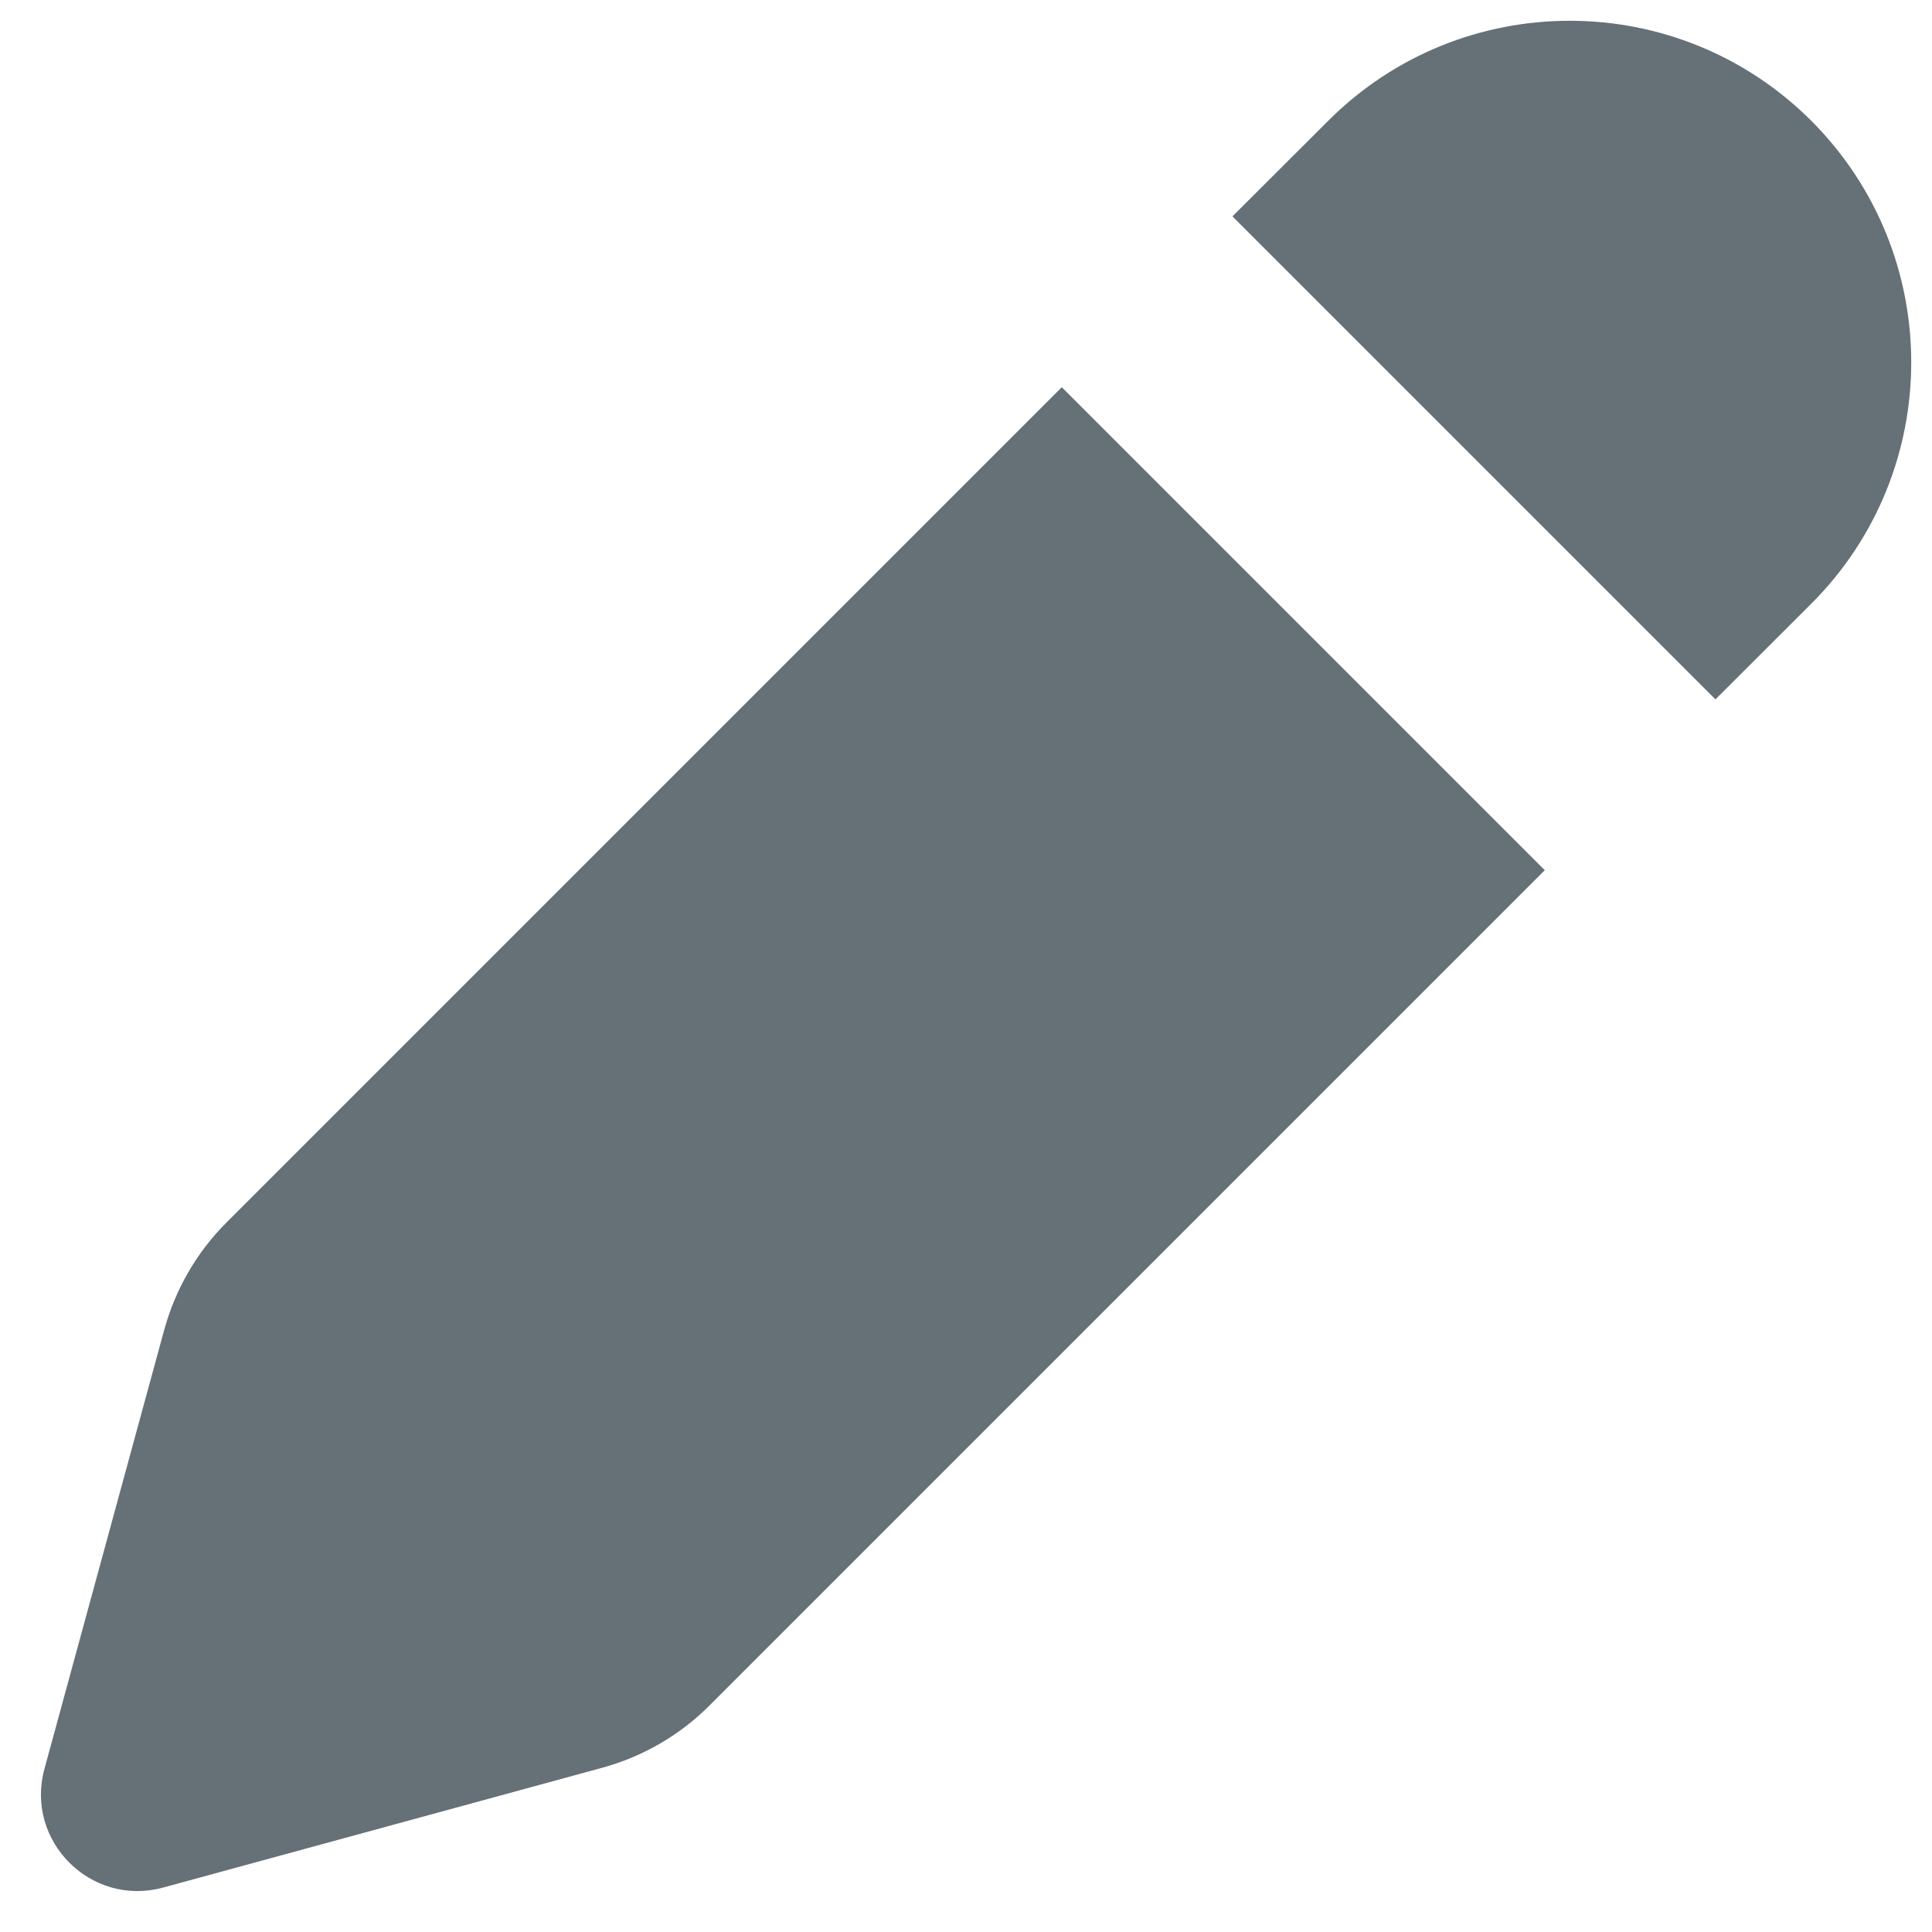 <svg width="12" height="12" viewBox="0 0 12 12" fill="none" xmlns="http://www.w3.org/2000/svg">
<path fill-rule="evenodd" clip-rule="evenodd" d="M1.02 8.26L0.276 10.987C0.154 11.435 0.565 11.846 1.013 11.724L3.74 10.98C3.992 10.911 4.222 10.778 4.406 10.594L9.595 5.405L6.595 2.405L1.406 7.594C1.222 7.778 1.089 8.008 1.02 8.26ZM7.655 1.344L10.655 4.344L11.25 3.75C12.078 2.922 12.078 1.579 11.25 0.75C10.421 -0.078 9.078 -0.078 8.25 0.75L7.655 1.344Z" fill="#657077"/>
</svg>
